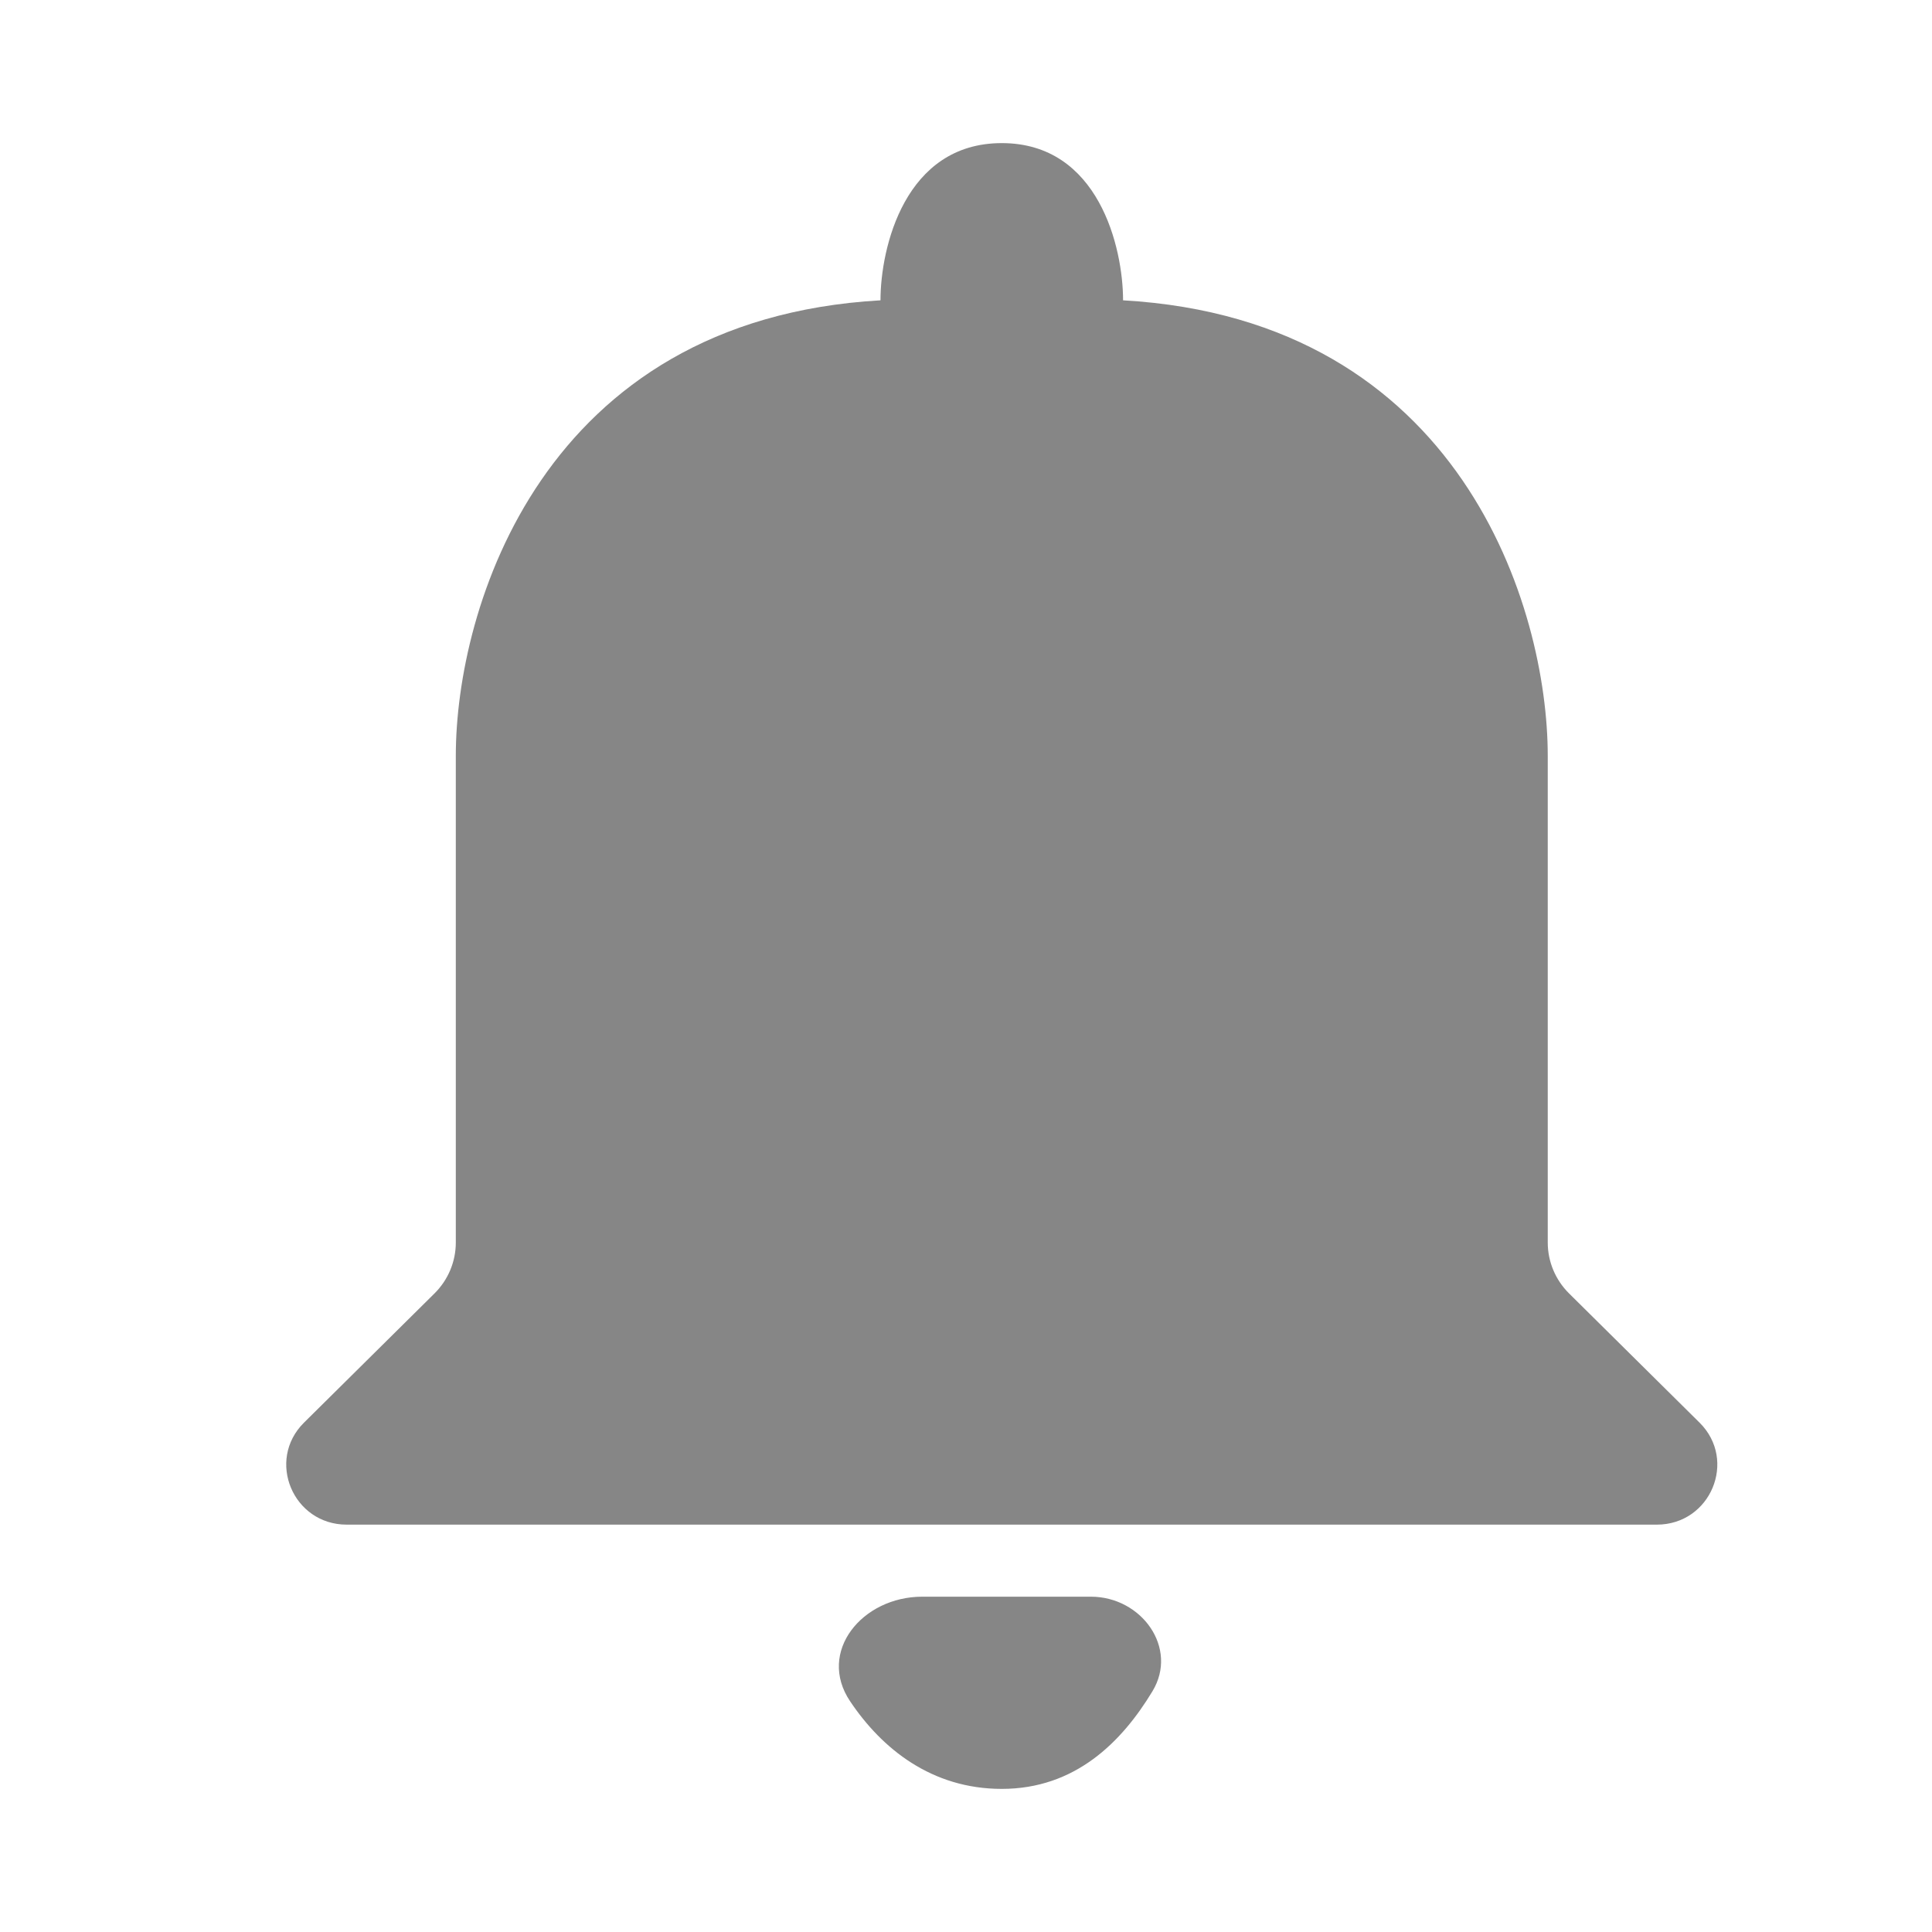 <svg width="27" height="27" viewBox="0 0 27 27" fill="none" xmlns="http://www.w3.org/2000/svg">
<path d="M4.248 19.882L6.072 18.076C6.263 17.887 6.37 17.631 6.37 17.364V10.562C6.37 8.507 7.574 4.467 12.305 4.197C12.305 3.464 12.644 2 14 2C15.356 2 15.695 3.464 15.695 4.197C20.427 4.467 21.63 8.507 21.63 10.562V17.364C21.63 17.631 21.737 17.887 21.928 18.076L23.752 19.882C24.282 20.408 23.906 21.307 23.155 21.307H4.845C4.094 21.307 3.718 20.408 4.248 19.882Z" fill="#868686"/>
<path d="M15.245 22.314H12.888C12.05 22.314 11.416 23.084 11.88 23.775C12.326 24.441 13.022 25 14 25C15.023 25 15.675 24.349 16.106 23.635C16.471 23.032 15.955 22.314 15.245 22.314Z" fill="#868686"/>
</svg>
